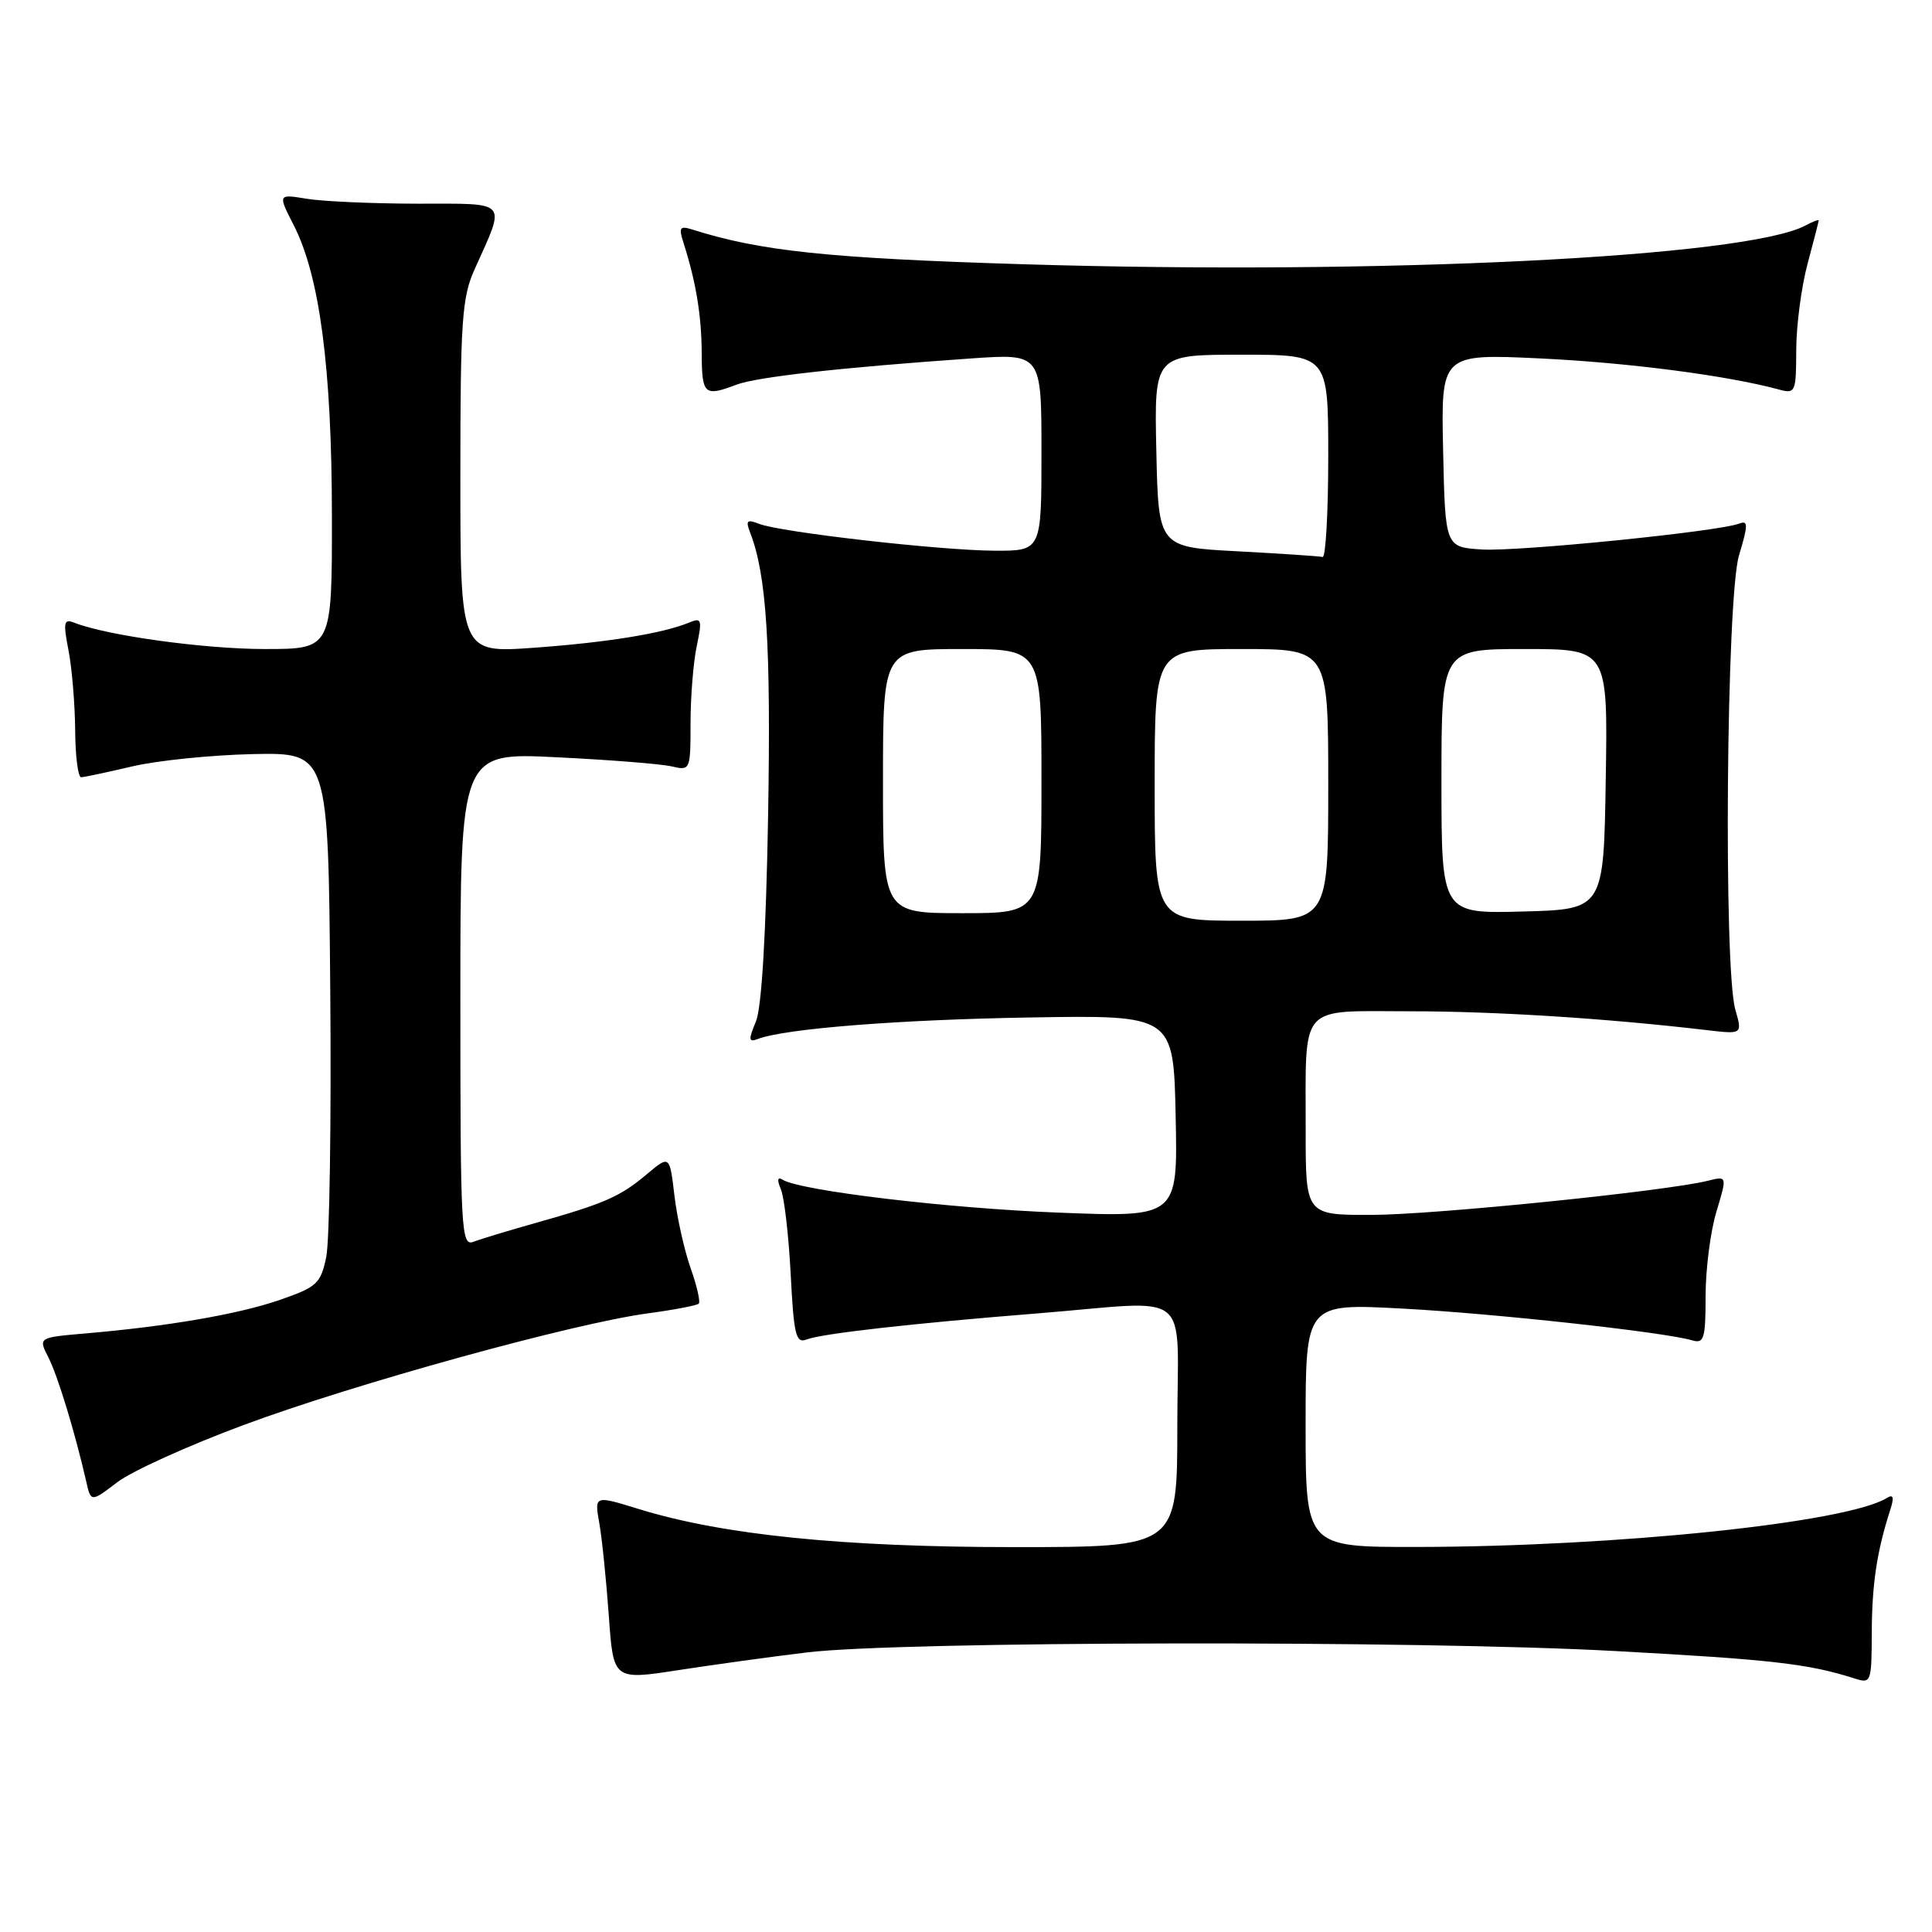 <?xml version="1.0" encoding="UTF-8" standalone="no"?>
<!DOCTYPE svg PUBLIC "-//W3C//DTD SVG 1.1//EN" "http://www.w3.org/Graphics/SVG/1.1/DTD/svg11.dtd" >
<svg xmlns="http://www.w3.org/2000/svg" xmlns:xlink="http://www.w3.org/1999/xlink" version="1.1" viewBox="0 0 256 256">
 <g >
 <path fill="currentColor"
d=" M 106.96 218.95 C 119.34 217.46 187.91 217.34 214.00 218.77 C 234.81 219.90 239.67 220.46 245.75 222.41 C 247.93 223.11 248.00 222.93 248.02 216.32 C 248.05 209.89 248.68 205.64 250.45 200.12 C 251.01 198.40 250.89 197.95 250.02 198.49 C 244.72 201.76 214.24 204.94 187.75 204.98 C 173.00 205.00 173.00 205.00 173.00 188.85 C 173.00 172.71 173.00 172.71 185.75 173.39 C 198.03 174.04 220.63 176.52 224.25 177.61 C 225.79 178.07 226.00 177.36 226.00 171.73 C 226.00 168.20 226.64 163.18 227.43 160.57 C 228.86 155.82 228.86 155.82 226.33 156.45 C 220.83 157.83 189.99 160.97 181.75 160.98 C 173.00 161.00 173.00 161.00 173.01 149.75 C 173.03 132.73 171.92 134.00 186.87 134.00 C 198.19 134.00 212.91 134.94 226.19 136.50 C 230.88 137.05 230.88 137.05 229.94 133.78 C 228.36 128.27 228.75 79.13 230.43 73.58 C 231.65 69.52 231.65 68.92 230.45 69.38 C 227.68 70.44 201.12 73.11 196.36 72.81 C 191.50 72.50 191.50 72.50 191.22 59.68 C 190.94 46.87 190.94 46.87 204.22 47.50 C 215.92 48.07 228.89 49.76 235.75 51.62 C 237.90 52.21 238.00 51.96 238.01 46.37 C 238.02 43.14 238.69 38.02 239.50 35.00 C 240.31 31.98 240.98 29.37 240.99 29.21 C 240.99 29.06 240.20 29.36 239.23 29.88 C 231.39 34.07 182.88 36.47 135.50 35.01 C 109.74 34.22 100.74 33.27 91.76 30.42 C 90.08 29.89 89.91 30.13 90.56 32.15 C 92.22 37.35 92.95 41.76 92.98 46.75 C 93.00 52.31 93.31 52.59 97.56 50.98 C 100.27 49.95 111.50 48.69 128.75 47.49 C 138.00 46.85 138.00 46.85 138.00 59.92 C 138.00 73.00 138.00 73.00 131.75 72.97 C 124.51 72.93 103.40 70.52 100.58 69.41 C 98.97 68.78 98.78 68.97 99.40 70.58 C 101.58 76.19 102.16 85.41 101.78 108.00 C 101.50 123.83 100.93 133.51 100.16 135.36 C 99.15 137.78 99.19 138.14 100.42 137.67 C 104.00 136.30 119.03 135.11 136.50 134.82 C 155.50 134.50 155.50 134.50 155.78 147.90 C 156.06 161.30 156.06 161.30 140.28 160.68 C 125.55 160.11 106.08 157.78 103.70 156.32 C 103.02 155.89 102.94 156.33 103.47 157.59 C 103.92 158.64 104.50 163.69 104.77 168.81 C 105.18 176.89 105.46 178.04 106.87 177.49 C 108.91 176.71 120.62 175.38 137.50 174.03 C 158.41 172.35 156.00 170.40 156.00 189.00 C 156.00 205.00 156.00 205.00 134.43 205.00 C 111.67 205.00 95.77 203.39 84.63 199.95 C 78.76 198.14 78.76 198.14 79.41 201.82 C 79.77 203.84 80.33 209.36 80.67 214.07 C 81.27 222.63 81.27 222.63 89.89 221.30 C 94.62 220.57 102.31 219.51 106.96 218.95 Z  M 32.26 188.83 C 46.87 183.39 75.96 175.35 85.83 174.03 C 89.31 173.56 92.35 172.98 92.59 172.74 C 92.83 172.51 92.34 170.37 91.50 168.00 C 90.67 165.64 89.70 161.30 89.36 158.37 C 88.73 153.05 88.73 153.05 85.67 155.62 C 82.18 158.56 80.09 159.48 71.00 162.04 C 67.42 163.05 63.71 164.17 62.75 164.54 C 61.11 165.17 61.00 163.24 61.00 132.46 C 61.00 99.71 61.00 99.71 73.75 100.34 C 80.76 100.68 87.62 101.23 89.00 101.55 C 91.46 102.13 91.50 102.05 91.50 95.82 C 91.50 92.34 91.87 87.75 92.32 85.62 C 93.06 82.09 92.97 81.80 91.32 82.49 C 87.85 83.93 80.46 85.13 70.75 85.83 C 61.00 86.53 61.00 86.53 61.00 63.21 C 61.00 42.54 61.21 39.41 62.88 35.70 C 67.05 26.40 67.57 27.00 55.32 26.99 C 49.37 26.98 42.77 26.69 40.66 26.34 C 36.81 25.71 36.81 25.71 38.93 29.86 C 42.36 36.59 43.96 48.73 43.98 68.25 C 44.00 86.00 44.00 86.00 35.09 86.00 C 27.09 86.00 14.18 84.22 9.87 82.52 C 8.45 81.96 8.35 82.42 9.08 86.19 C 9.54 88.56 9.93 93.31 9.96 96.75 C 9.98 100.19 10.34 102.99 10.75 102.99 C 11.16 102.98 14.21 102.33 17.53 101.55 C 20.85 100.77 28.05 100.04 33.53 99.92 C 43.50 99.72 43.50 99.72 43.76 131.22 C 43.91 148.54 43.67 164.44 43.23 166.55 C 42.50 170.08 42.00 170.54 37.09 172.24 C 31.60 174.14 22.26 175.75 11.28 176.69 C 5.07 177.23 5.07 177.23 6.41 179.86 C 7.66 182.31 9.93 189.77 11.42 196.28 C 12.05 199.06 12.05 199.06 15.53 196.41 C 17.45 194.94 24.98 191.53 32.26 188.83 Z  M 153.00 104.00 C 153.00 86.00 153.00 86.00 164.50 86.00 C 176.00 86.00 176.00 86.00 176.00 104.00 C 176.00 122.00 176.00 122.00 164.50 122.00 C 153.00 122.00 153.00 122.00 153.00 104.00 Z  M 117.00 103.50 C 117.00 86.00 117.00 86.00 127.50 86.00 C 138.00 86.00 138.00 86.00 138.00 103.50 C 138.00 121.00 138.00 121.00 127.50 121.00 C 117.00 121.00 117.00 121.00 117.00 103.50 Z  M 191.00 103.53 C 191.00 86.00 191.00 86.00 202.02 86.00 C 213.05 86.00 213.05 86.00 212.77 103.25 C 212.50 120.50 212.50 120.50 201.75 120.78 C 191.00 121.07 191.00 121.07 191.00 103.53 Z  M 164.00 73.05 C 153.50 72.50 153.50 72.50 153.22 59.75 C 152.94 47.00 152.94 47.00 164.47 47.00 C 176.00 47.00 176.00 47.00 176.00 60.50 C 176.00 67.92 175.66 73.91 175.25 73.80 C 174.84 73.70 169.78 73.36 164.00 73.05 Z "/>
</g>
</svg>